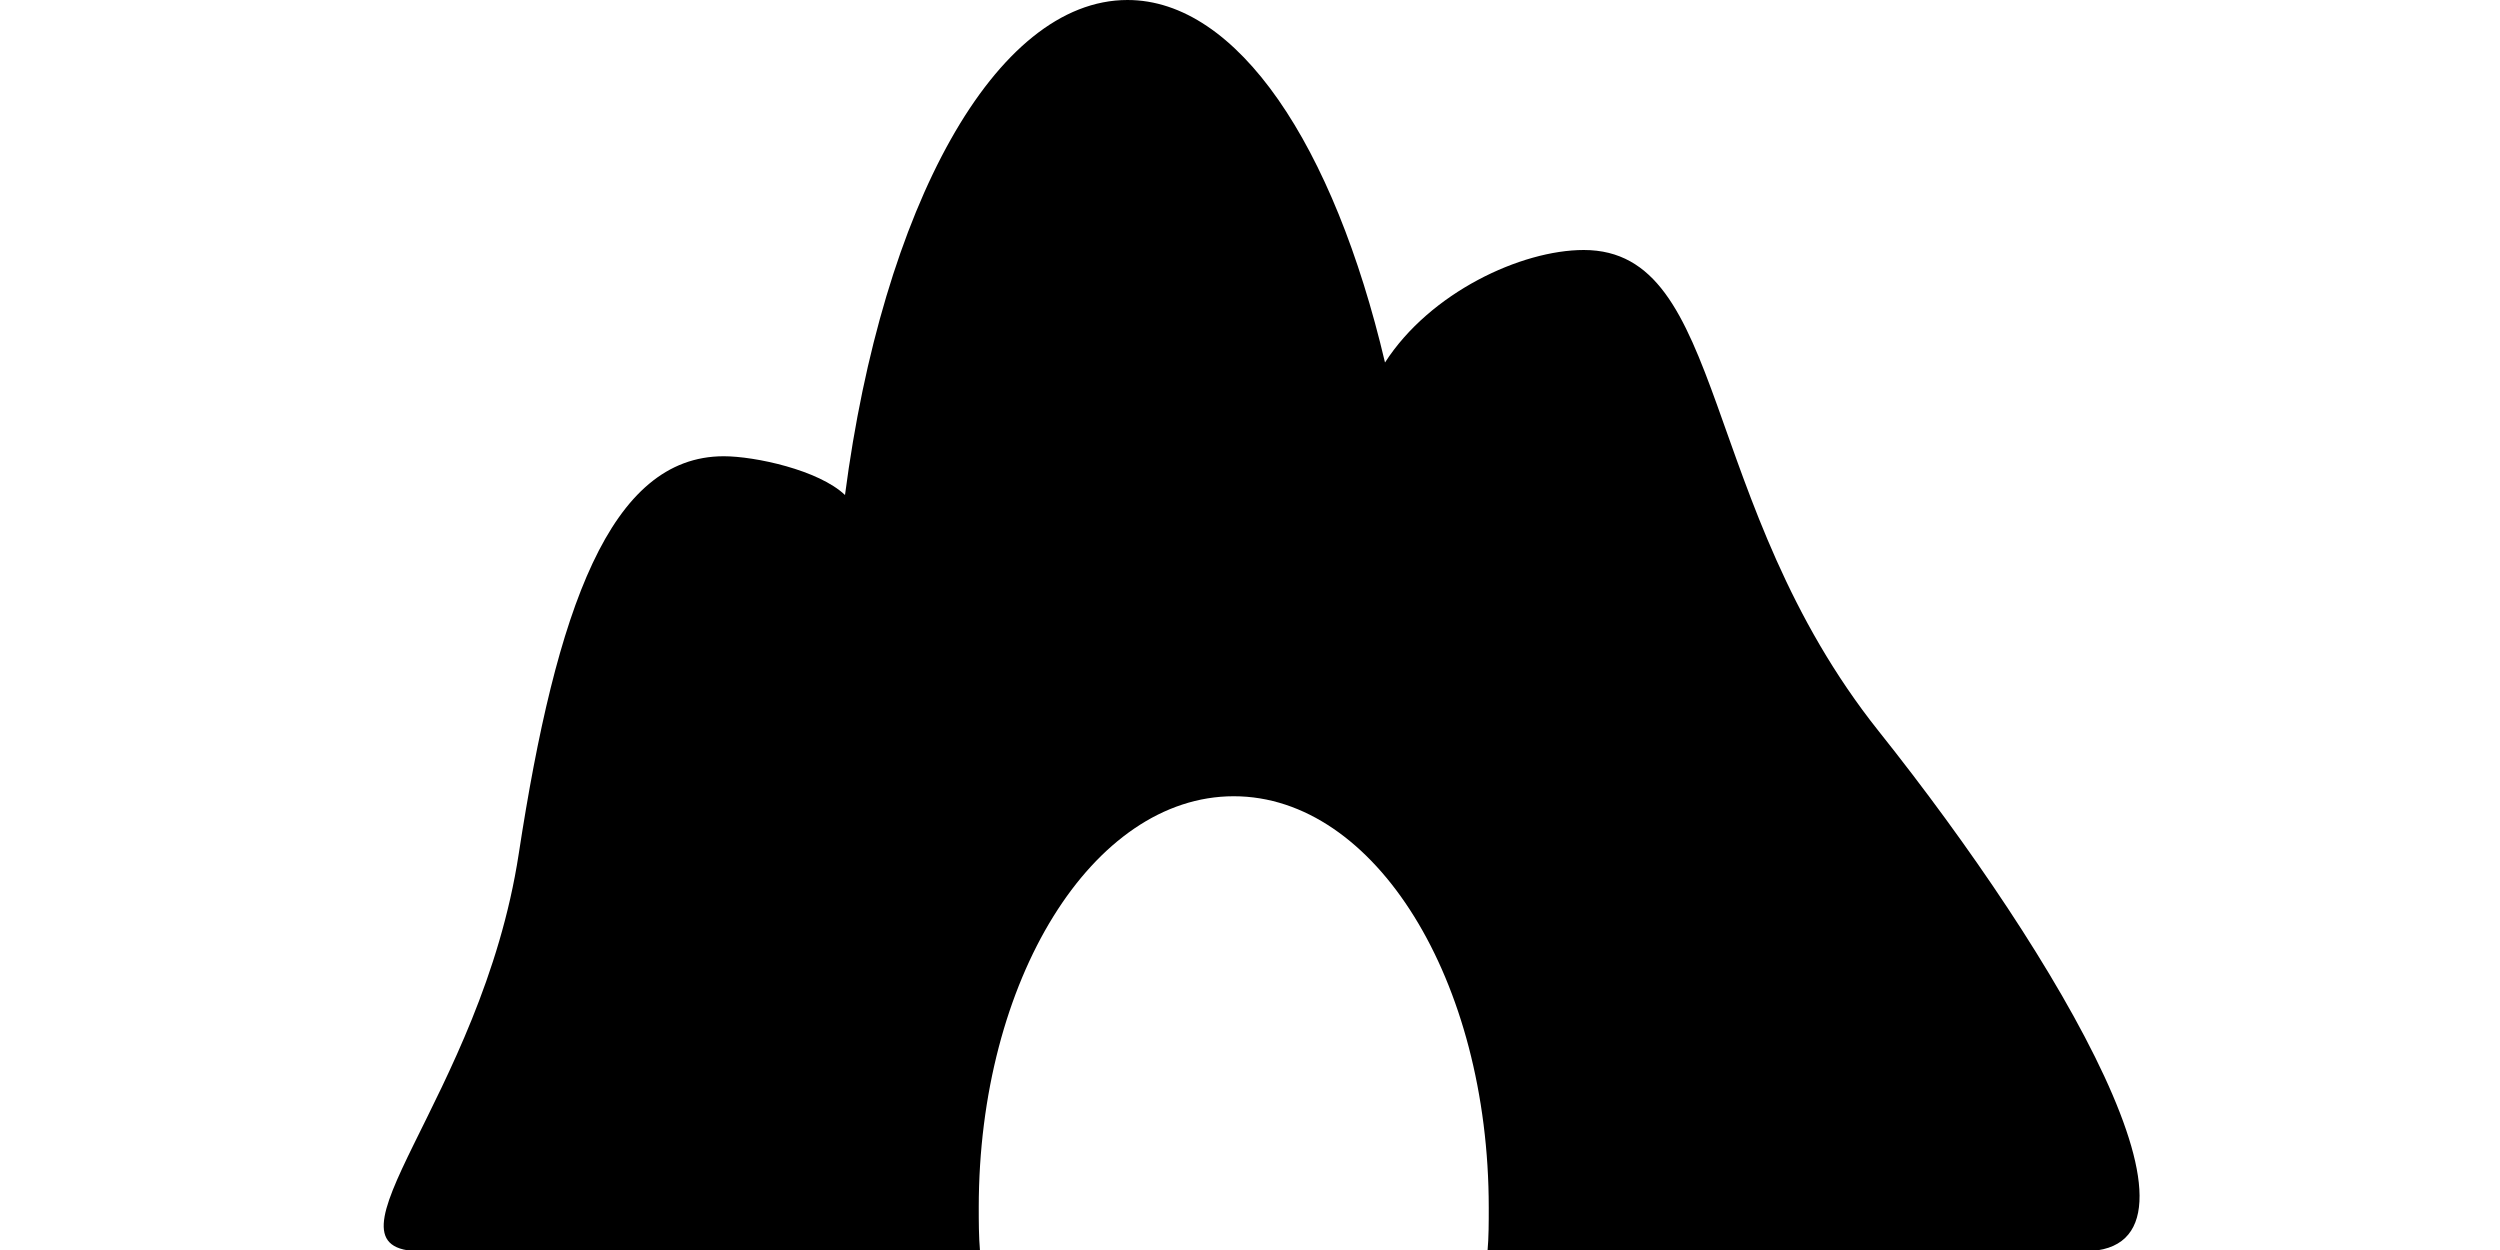 <?xml version="1.0" encoding="utf-8"?>
<!-- Generator: Adobe Illustrator 23.1.1, SVG Export Plug-In . SVG Version: 6.00 Build 0) -->
<svg version="1.1" id="Layer_1" xmlns="http://www.w3.org/2000/svg" xmlns:xlink="http://www.w3.org/1999/xlink" x="0px" y="0px" viewBox="0 0 200 100" style="enable-background:new 0 0 200 100;" xml:space="preserve">
	<path
		class="st0"
		d="M150.3,58.5c-14.5-18.2-12.1-38.5-23.6-38.5c-5,0-12.3,3.4-15.9,9C106.7,11.6,99,0,90.2,0
	C79.6,0,70.6,16.6,67.6,39.6c-2.1-2-7.2-3.1-9.7-3.1c-9.1,0-13.4,12.2-16.4,31.8c-3,19.6-16.8,31.8-7.8,31.8h44.7
	c-0.1-1.2-0.1-2.4-0.1-3.5c0-18.2,9.1-32.9,20.4-32.9c11.3,0,20.4,14.7,20.4,32.9c0,1.2,0,2.4-0.1,3.5h47.8
	C178.4,100,164.8,76.7,150.3,58.5L150.3,58.5z"/>
</svg>
